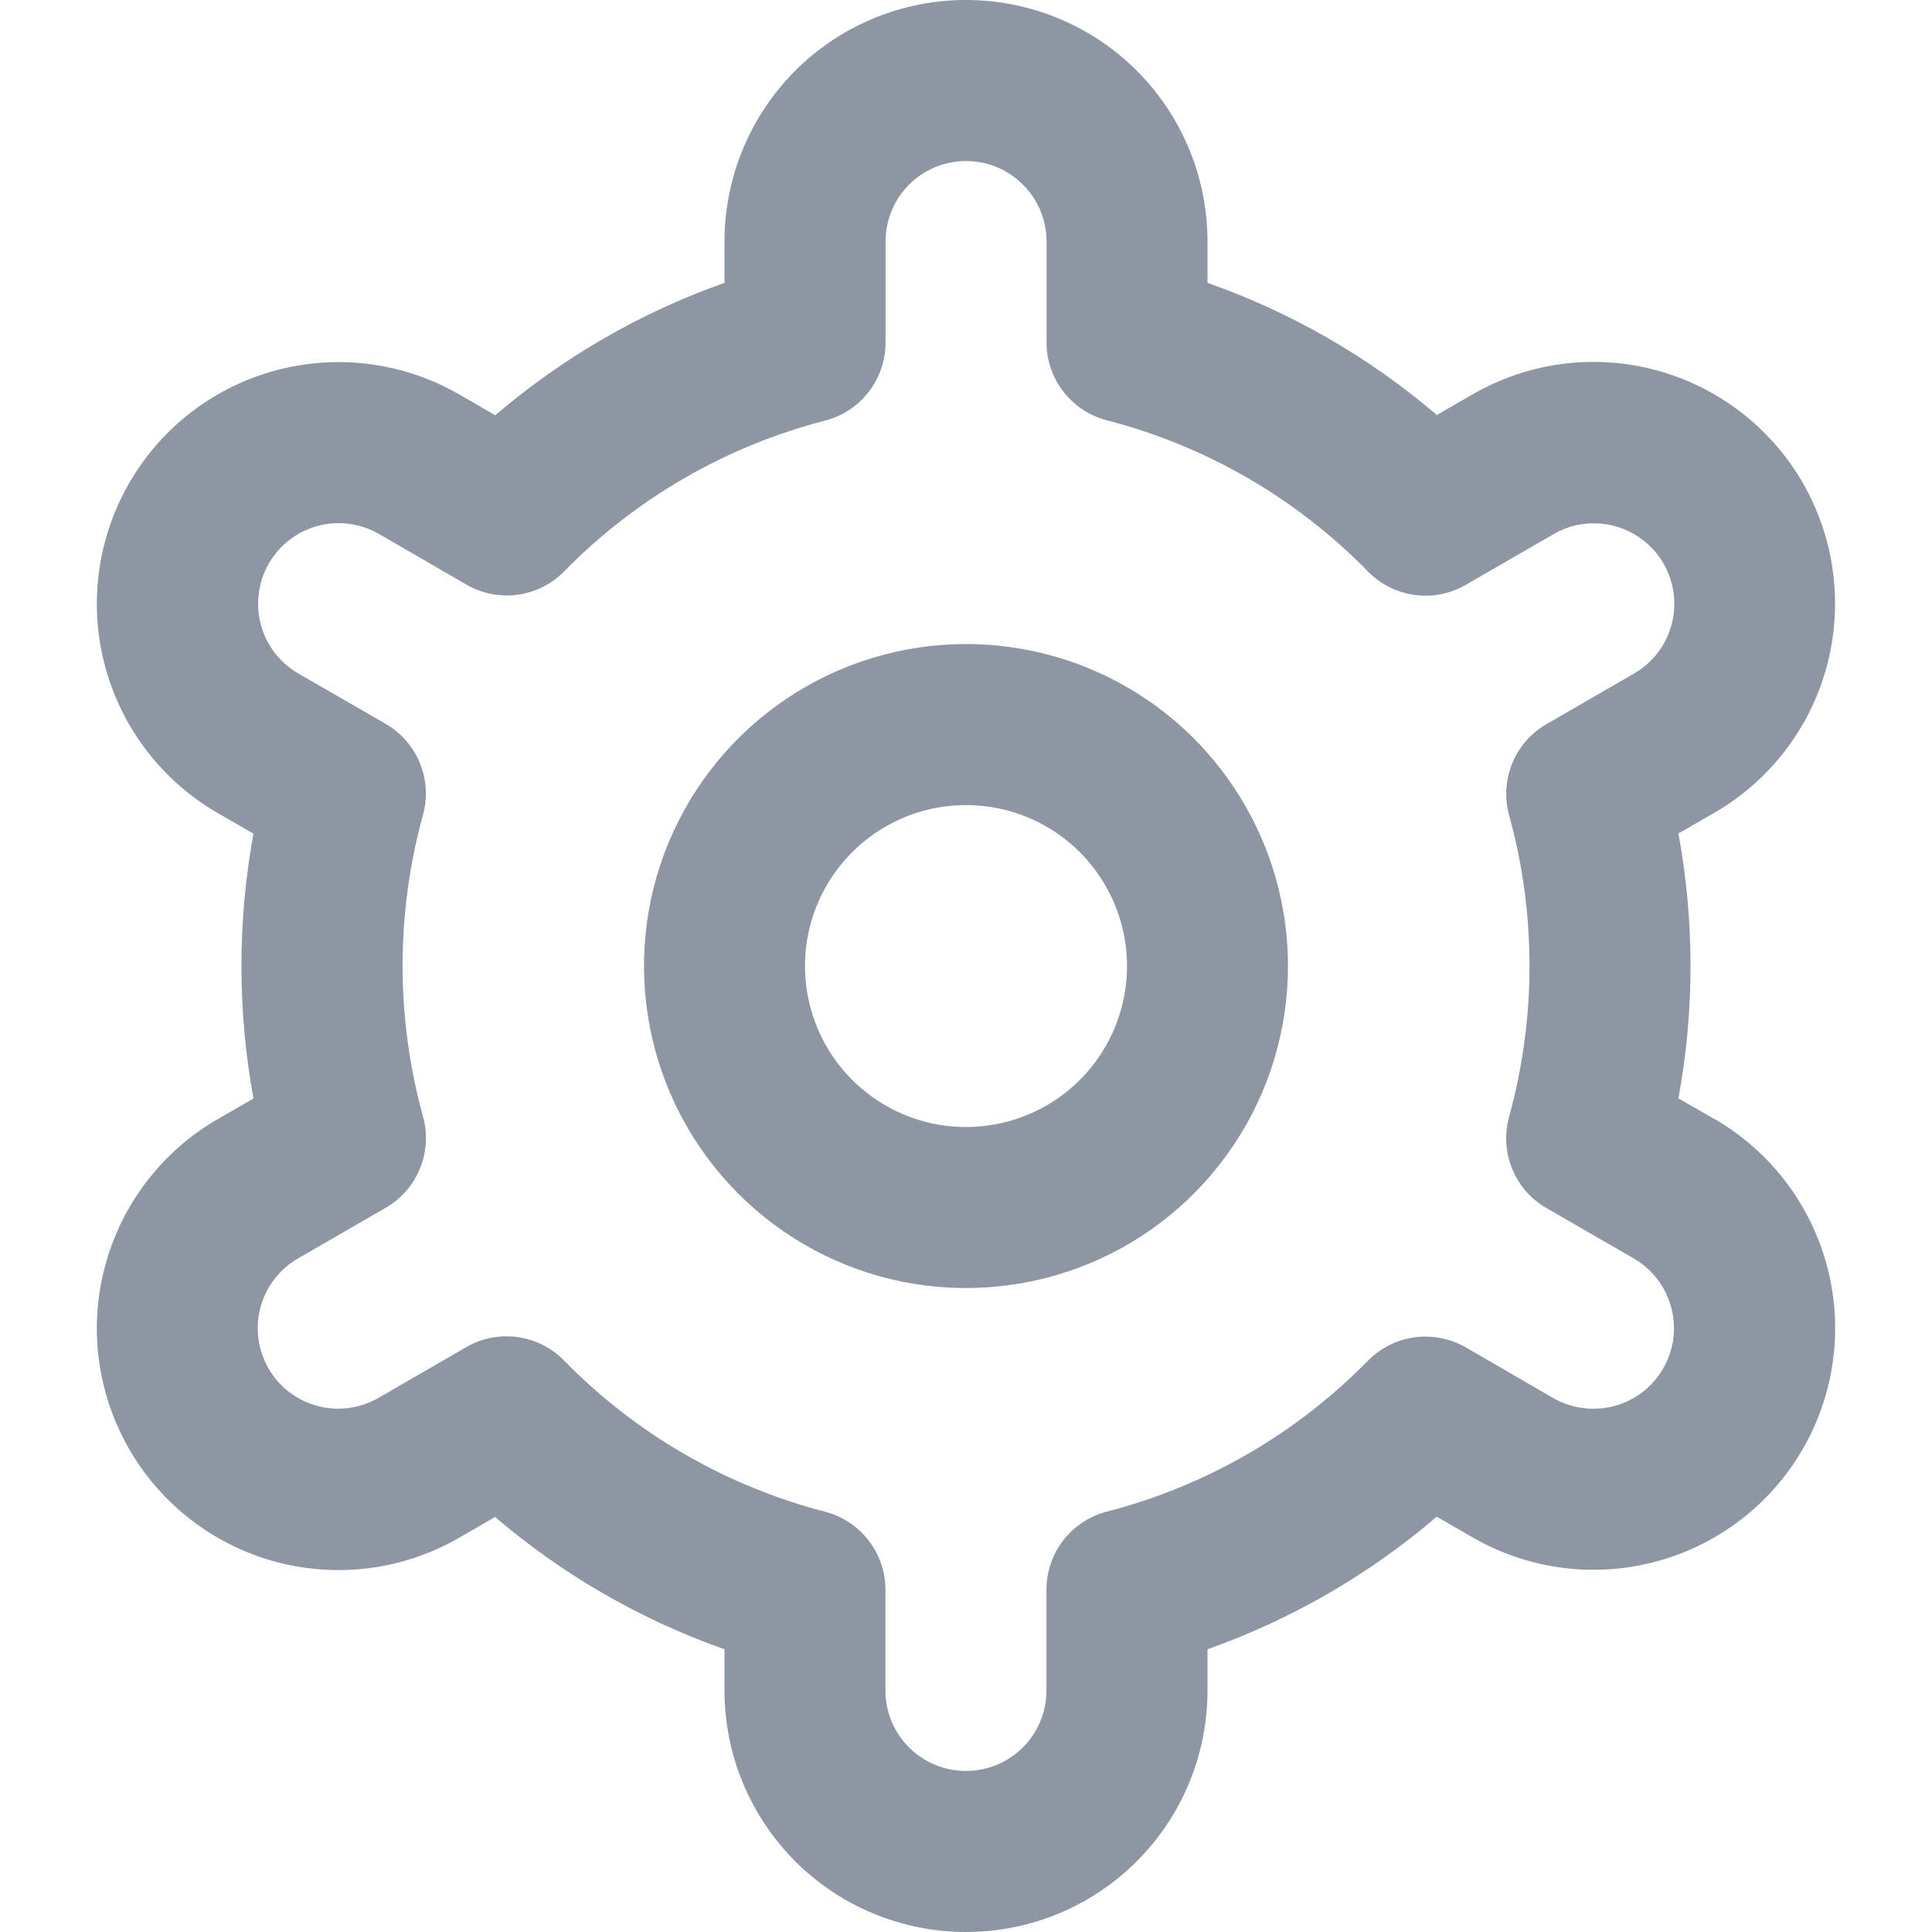 <svg width="20" height="20" viewBox="0 0 20 20" fill="none" xmlns="http://www.w3.org/2000/svg">
<g clip-path="url(#clip0_1854_5743)">
<path d="M10 6.667C9.341 6.667 8.696 6.863 8.148 7.229C7.6 7.595 7.173 8.116 6.92 8.725C6.668 9.334 6.602 10.004 6.731 10.651C6.859 11.297 7.177 11.891 7.643 12.357C8.109 12.824 8.703 13.141 9.35 13.27C9.996 13.398 10.667 13.332 11.276 13.08C11.885 12.828 12.405 12.401 12.772 11.852C13.138 11.304 13.333 10.66 13.333 10.001C13.333 9.116 12.982 8.269 12.357 7.643C11.732 7.018 10.884 6.667 10 6.667ZM10 11.667C9.67 11.667 9.348 11.569 9.074 11.386C8.8 11.203 8.586 10.943 8.46 10.638C8.334 10.334 8.301 9.999 8.365 9.675C8.43 9.352 8.588 9.055 8.822 8.822C9.055 8.589 9.352 8.43 9.675 8.366C9.998 8.302 10.333 8.335 10.638 8.461C10.942 8.587 11.203 8.8 11.386 9.075C11.569 9.349 11.667 9.671 11.667 10.001C11.667 10.443 11.491 10.867 11.179 11.179C10.866 11.492 10.442 11.667 10 11.667Z" fill="#8E95A3"/>
<path d="M17.745 11.583L17.375 11.37C17.542 10.464 17.542 9.535 17.375 8.628L17.745 8.415C18.03 8.251 18.279 8.032 18.479 7.772C18.679 7.511 18.826 7.214 18.911 6.897C18.996 6.579 19.018 6.248 18.975 5.923C18.933 5.597 18.826 5.283 18.662 4.998C18.498 4.714 18.279 4.464 18.018 4.264C17.758 4.064 17.461 3.918 17.143 3.832C16.826 3.747 16.495 3.725 16.169 3.768C15.844 3.811 15.53 3.918 15.245 4.082L14.874 4.296C14.174 3.697 13.369 3.234 12.5 2.928V2.5C12.5 1.837 12.237 1.201 11.768 0.732C11.299 0.263 10.663 0 10 0C9.337 0 8.701 0.263 8.232 0.732C7.764 1.201 7.5 1.837 7.5 2.5V2.928C6.631 3.235 5.827 3.7 5.127 4.299L4.754 4.083C4.18 3.752 3.497 3.662 2.856 3.834C2.215 4.006 1.669 4.425 1.338 5C1.006 5.575 0.916 6.257 1.088 6.898C1.26 7.539 1.68 8.085 2.254 8.417L2.624 8.63C2.458 9.536 2.458 10.465 2.624 11.372L2.254 11.585C1.68 11.916 1.26 12.463 1.088 13.104C0.916 13.744 1.006 14.427 1.338 15.002C1.669 15.576 2.215 15.996 2.856 16.168C3.497 16.34 4.18 16.25 4.754 15.918L5.125 15.704C5.826 16.303 6.631 16.767 7.5 17.073V17.5C7.5 18.163 7.764 18.799 8.232 19.268C8.701 19.737 9.337 20 10 20C10.663 20 11.299 19.737 11.768 19.268C12.237 18.799 12.5 18.163 12.5 17.5V17.073C13.369 16.765 14.174 16.3 14.873 15.701L15.246 15.916C15.821 16.247 16.503 16.337 17.144 16.165C17.785 15.993 18.331 15.574 18.663 14.999C18.994 14.425 19.084 13.742 18.912 13.101C18.74 12.46 18.321 11.914 17.746 11.582L17.745 11.583ZM15.622 8.437C15.904 9.459 15.904 10.539 15.622 11.562C15.573 11.74 15.584 11.929 15.654 12.1C15.724 12.271 15.848 12.414 16.009 12.506L16.912 13.027C17.103 13.138 17.243 13.32 17.3 13.534C17.358 13.747 17.328 13.975 17.217 14.166C17.107 14.358 16.925 14.498 16.711 14.555C16.498 14.612 16.27 14.582 16.078 14.472L15.174 13.948C15.013 13.856 14.827 13.819 14.644 13.844C14.46 13.869 14.291 13.954 14.161 14.086C13.419 14.843 12.485 15.383 11.459 15.648C11.279 15.694 11.121 15.799 11.007 15.945C10.894 16.091 10.833 16.271 10.833 16.456V17.5C10.833 17.721 10.745 17.933 10.589 18.089C10.432 18.245 10.22 18.333 9.999 18.333C9.778 18.333 9.566 18.245 9.41 18.089C9.254 17.933 9.166 17.721 9.166 17.5V16.457C9.166 16.272 9.105 16.092 8.991 15.946C8.878 15.8 8.719 15.695 8.54 15.649C7.514 15.383 6.58 14.842 5.838 14.083C5.709 13.951 5.539 13.866 5.356 13.841C5.172 13.816 4.986 13.853 4.826 13.946L3.923 14.468C3.828 14.524 3.723 14.56 3.614 14.575C3.505 14.59 3.394 14.583 3.288 14.555C3.182 14.527 3.082 14.478 2.995 14.411C2.908 14.345 2.834 14.261 2.78 14.166C2.725 14.071 2.689 13.966 2.675 13.857C2.661 13.748 2.668 13.637 2.697 13.531C2.726 13.425 2.775 13.326 2.843 13.239C2.91 13.152 2.994 13.079 3.089 13.025L3.993 12.503C4.153 12.411 4.277 12.268 4.347 12.097C4.417 11.926 4.429 11.737 4.379 11.559C4.097 10.537 4.097 9.457 4.379 8.434C4.428 8.257 4.416 8.068 4.346 7.898C4.276 7.728 4.151 7.585 3.992 7.493L3.088 6.972C2.897 6.861 2.757 6.679 2.7 6.466C2.643 6.252 2.673 6.024 2.783 5.833C2.894 5.641 3.076 5.502 3.289 5.444C3.503 5.387 3.73 5.417 3.922 5.527L4.827 6.051C4.986 6.144 5.172 6.181 5.356 6.157C5.539 6.132 5.709 6.048 5.838 5.917C6.58 5.159 7.515 4.619 8.541 4.354C8.721 4.308 8.88 4.203 8.993 4.056C9.107 3.909 9.168 3.729 9.167 3.543V2.5C9.167 2.279 9.255 2.067 9.411 1.911C9.567 1.754 9.779 1.667 10 1.667C10.221 1.667 10.433 1.754 10.589 1.911C10.746 2.067 10.834 2.279 10.834 2.5V3.543C10.833 3.728 10.895 3.908 11.008 4.054C11.121 4.2 11.28 4.305 11.459 4.351C12.486 4.617 13.421 5.158 14.162 5.917C14.291 6.049 14.461 6.134 14.645 6.159C14.828 6.184 15.014 6.147 15.174 6.054L16.078 5.532C16.172 5.476 16.277 5.44 16.386 5.425C16.495 5.41 16.606 5.417 16.712 5.445C16.818 5.473 16.918 5.522 17.005 5.589C17.093 5.655 17.166 5.739 17.221 5.834C17.276 5.929 17.311 6.034 17.326 6.143C17.34 6.252 17.332 6.363 17.303 6.469C17.274 6.575 17.225 6.674 17.158 6.761C17.09 6.848 17.006 6.921 16.911 6.975L16.008 7.497C15.848 7.589 15.724 7.731 15.655 7.901C15.585 8.072 15.573 8.26 15.622 8.438V8.437Z" fill="#8E95A3"/>
</g>
<defs>
<clipPath id="clip0_1854_5743">
<rect width="20" height="20" fill="white"/>
</clipPath>
</defs>
</svg>
